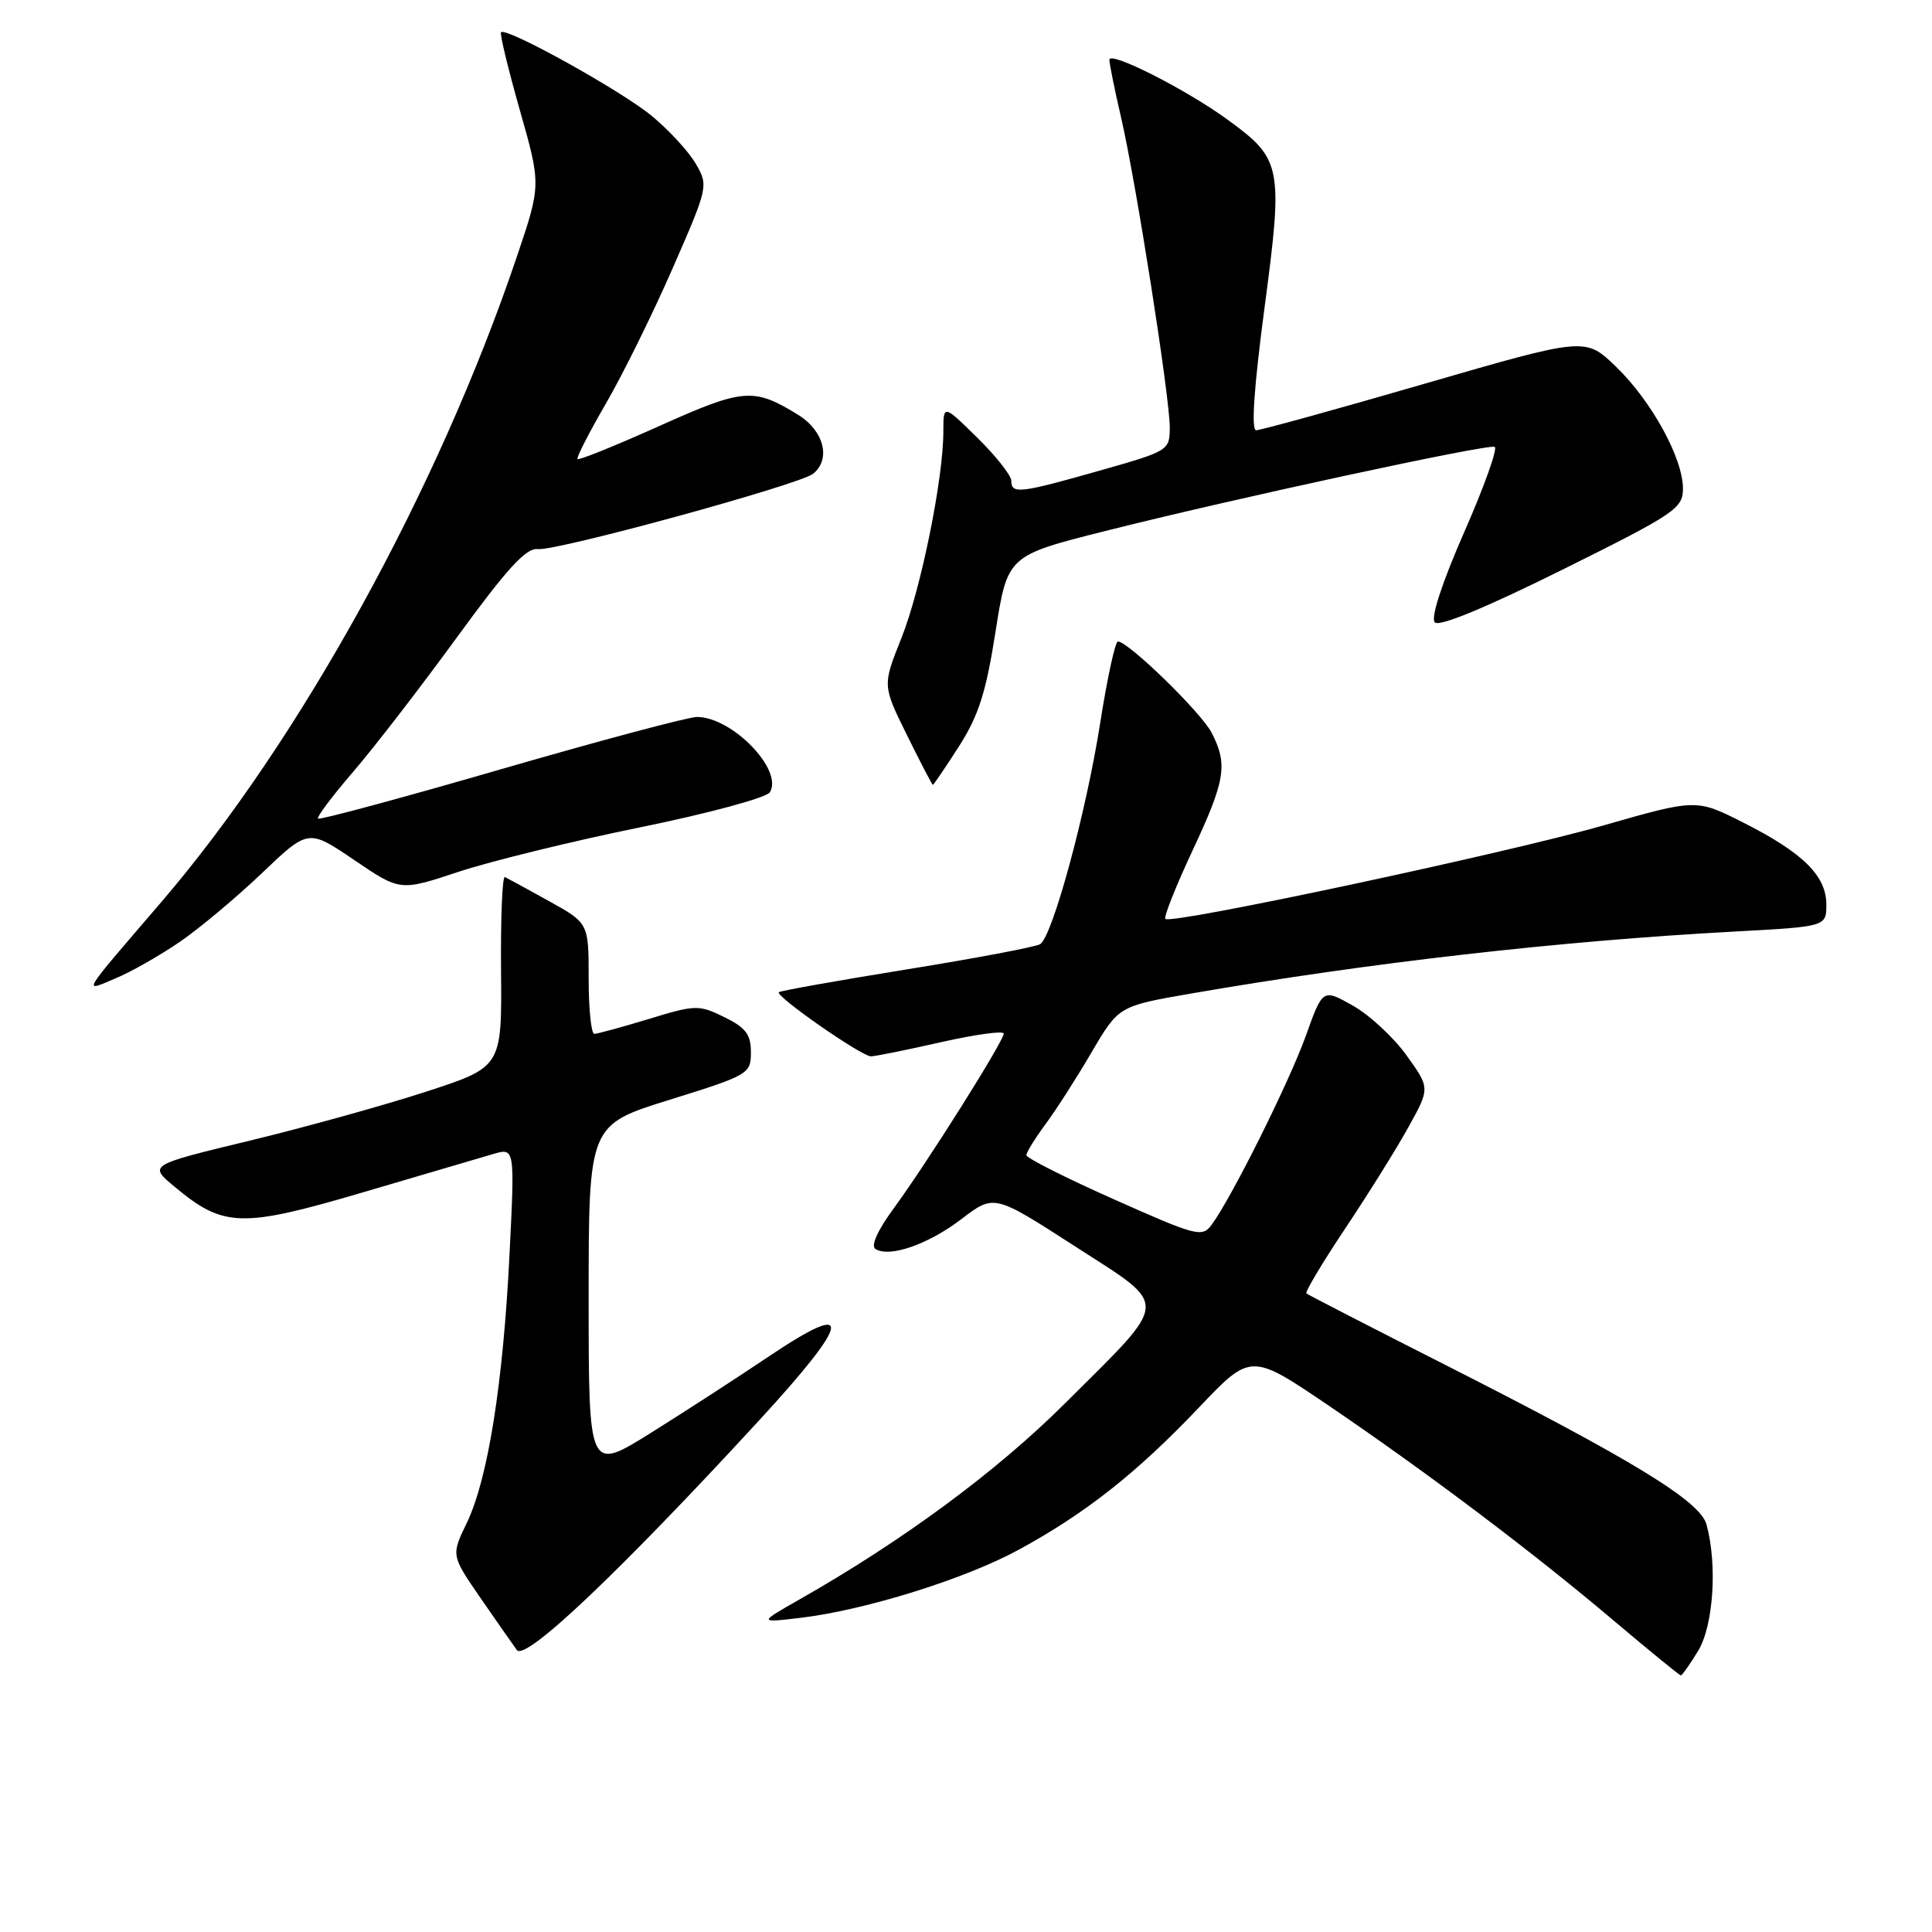 <?xml version="1.0" encoding="UTF-8" standalone="no"?>
<!DOCTYPE svg PUBLIC "-//W3C//DTD SVG 1.1//EN" "http://www.w3.org/Graphics/SVG/1.1/DTD/svg11.dtd" >
<svg xmlns="http://www.w3.org/2000/svg" xmlns:xlink="http://www.w3.org/1999/xlink" version="1.1" viewBox="0 0 256 256">
 <g >
 <path fill="currentColor"
d=" M 225.01 218.75 C 227.04 215.42 227.58 207.33 226.12 202.00 C 225.27 198.90 216.36 193.46 191.50 180.85 C 181.60 175.83 173.32 171.57 173.11 171.39 C 172.90 171.20 175.21 167.33 178.25 162.78 C 181.29 158.22 185.07 152.18 186.63 149.34 C 189.49 144.18 189.49 144.18 186.37 139.84 C 184.66 137.45 181.46 134.49 179.26 133.25 C 175.27 131.00 175.27 131.00 173.03 137.25 C 170.83 143.39 163.16 158.77 160.54 162.30 C 159.29 163.99 158.53 163.79 147.61 158.92 C 141.22 156.08 136.00 153.44 136.00 153.07 C 136.00 152.69 137.15 150.84 138.55 148.94 C 139.95 147.05 142.70 142.76 144.66 139.40 C 148.24 133.31 148.24 133.31 157.87 131.64 C 181.54 127.55 206.63 124.69 229.75 123.44 C 242.00 122.78 242.00 122.78 242.00 119.84 C 242.00 116.05 238.89 112.98 231.00 109.00 C 224.77 105.85 224.77 105.85 212.40 109.39 C 199.54 113.07 155.20 122.53 154.42 121.76 C 154.18 121.51 155.79 117.47 157.99 112.76 C 162.38 103.39 162.72 101.30 160.54 97.08 C 159.15 94.39 149.50 85.00 148.13 85.00 C 147.77 85.00 146.72 89.84 145.79 95.75 C 143.93 107.65 139.46 124.10 137.82 125.11 C 137.23 125.47 129.28 126.98 120.14 128.45 C 111.00 129.93 103.38 131.29 103.20 131.47 C 102.68 131.98 114.20 140.00 115.41 139.97 C 116.01 139.96 120.21 139.11 124.75 138.08 C 129.29 137.06 133.00 136.55 133.00 136.96 C 133.00 137.95 122.82 154.12 118.44 160.09 C 116.29 163.01 115.35 165.10 116.00 165.50 C 117.89 166.67 122.99 164.89 127.40 161.53 C 131.72 158.23 131.72 158.23 142.39 165.11 C 155.10 173.32 155.19 171.92 141.12 185.95 C 132.07 194.97 119.71 204.10 106.00 211.90 C 100.50 215.03 100.50 215.03 106.00 214.38 C 114.59 213.37 127.87 209.23 135.00 205.34 C 143.85 200.52 150.62 195.18 158.83 186.54 C 165.75 179.26 165.75 179.26 176.13 186.30 C 189.28 195.24 203.20 205.74 213.98 214.87 C 218.62 218.79 222.55 222.00 222.72 222.00 C 222.89 222.00 223.92 220.54 225.01 218.75 Z  M 100.67 188.12 C 112.85 174.87 113.25 172.08 101.85 179.75 C 97.81 182.47 90.79 187.02 86.25 189.86 C 78.00 195.01 78.00 195.01 78.00 172.04 C 78.00 149.06 78.00 149.06 88.75 145.72 C 99.21 142.46 99.50 142.29 99.50 139.43 C 99.50 137.07 98.82 136.17 95.97 134.77 C 92.60 133.12 92.16 133.13 85.97 135.02 C 82.41 136.10 79.16 136.99 78.75 136.99 C 78.34 137.00 78.00 133.70 78.00 129.66 C 78.00 122.32 78.00 122.32 72.76 119.41 C 69.88 117.81 67.24 116.37 66.90 116.21 C 66.56 116.06 66.33 121.65 66.39 128.65 C 66.50 141.38 66.50 141.38 56.50 144.64 C 51.00 146.43 40.47 149.36 33.10 151.14 C 19.69 154.38 19.69 154.38 23.10 157.22 C 29.62 162.67 31.95 162.74 48.10 157.99 C 56.02 155.66 63.79 153.37 65.36 152.91 C 68.22 152.08 68.22 152.08 67.51 166.29 C 66.66 183.37 64.65 195.98 61.85 201.80 C 59.78 206.09 59.78 206.09 63.64 211.70 C 65.76 214.78 67.95 217.90 68.49 218.64 C 69.61 220.16 82.12 208.28 100.67 188.12 Z  M 23.74 124.86 C 26.36 123.08 31.28 118.96 34.68 115.72 C 40.85 109.83 40.85 109.83 46.94 113.96 C 53.02 118.09 53.02 118.09 60.76 115.52 C 65.02 114.11 75.86 111.45 84.85 109.62 C 93.87 107.78 101.57 105.70 102.01 104.98 C 103.83 102.04 97.02 95.00 92.34 95.00 C 91.23 95.00 79.56 98.11 66.41 101.92 C 53.27 105.73 42.34 108.68 42.14 108.47 C 41.94 108.27 44.02 105.49 46.77 102.30 C 49.52 99.11 55.70 91.10 60.51 84.50 C 67.15 75.38 69.72 72.56 71.24 72.76 C 73.62 73.07 105.96 64.22 107.75 62.77 C 110.14 60.83 109.18 57.08 105.75 54.96 C 99.86 51.33 98.52 51.44 87.34 56.46 C 81.56 59.05 76.70 61.02 76.52 60.83 C 76.35 60.65 78.04 57.35 80.27 53.50 C 82.51 49.65 86.49 41.58 89.12 35.57 C 93.84 24.78 93.88 24.60 92.20 21.71 C 91.27 20.09 88.63 17.23 86.35 15.35 C 82.31 12.01 67.10 3.57 66.39 4.27 C 66.20 4.46 67.32 9.09 68.87 14.56 C 71.70 24.50 71.70 24.50 68.49 34.00 C 58.05 64.90 39.78 98.07 21.38 119.52 C 10.53 132.16 10.95 131.47 15.28 129.65 C 17.32 128.81 21.12 126.65 23.74 124.86 Z  M 127.06 98.91 C 129.66 94.85 130.65 91.77 131.91 83.72 C 133.50 73.62 133.50 73.62 146.50 70.35 C 163.30 66.11 197.01 58.83 198.05 59.21 C 198.49 59.37 196.68 64.45 194.02 70.50 C 191.05 77.28 189.55 81.87 190.12 82.47 C 190.70 83.08 196.89 80.52 207.02 75.49 C 221.98 68.06 223.00 67.37 223.00 64.74 C 223.00 60.72 218.84 53.14 214.12 48.58 C 210.07 44.67 210.07 44.67 188.79 50.84 C 177.08 54.24 167.03 57.01 166.45 57.01 C 165.77 57.00 166.15 51.38 167.56 40.75 C 170.04 22.07 169.85 21.09 162.71 15.89 C 157.23 11.88 147.00 6.70 147.00 7.92 C 147.00 8.45 147.69 11.87 148.54 15.53 C 150.52 24.05 154.99 52.54 155.00 56.61 C 155.00 59.69 154.88 59.76 145.71 62.36 C 135.12 65.37 134.00 65.50 134.00 63.71 C 134.00 63.00 131.97 60.43 129.50 58.00 C 125.00 53.58 125.00 53.58 125.00 57.16 C 125.00 63.43 122.02 78.11 119.43 84.58 C 116.93 90.83 116.93 90.83 120.18 97.41 C 121.97 101.04 123.51 104.00 123.61 104.00 C 123.71 104.00 125.26 101.71 127.06 98.91 Z "/>
</g>
</svg>